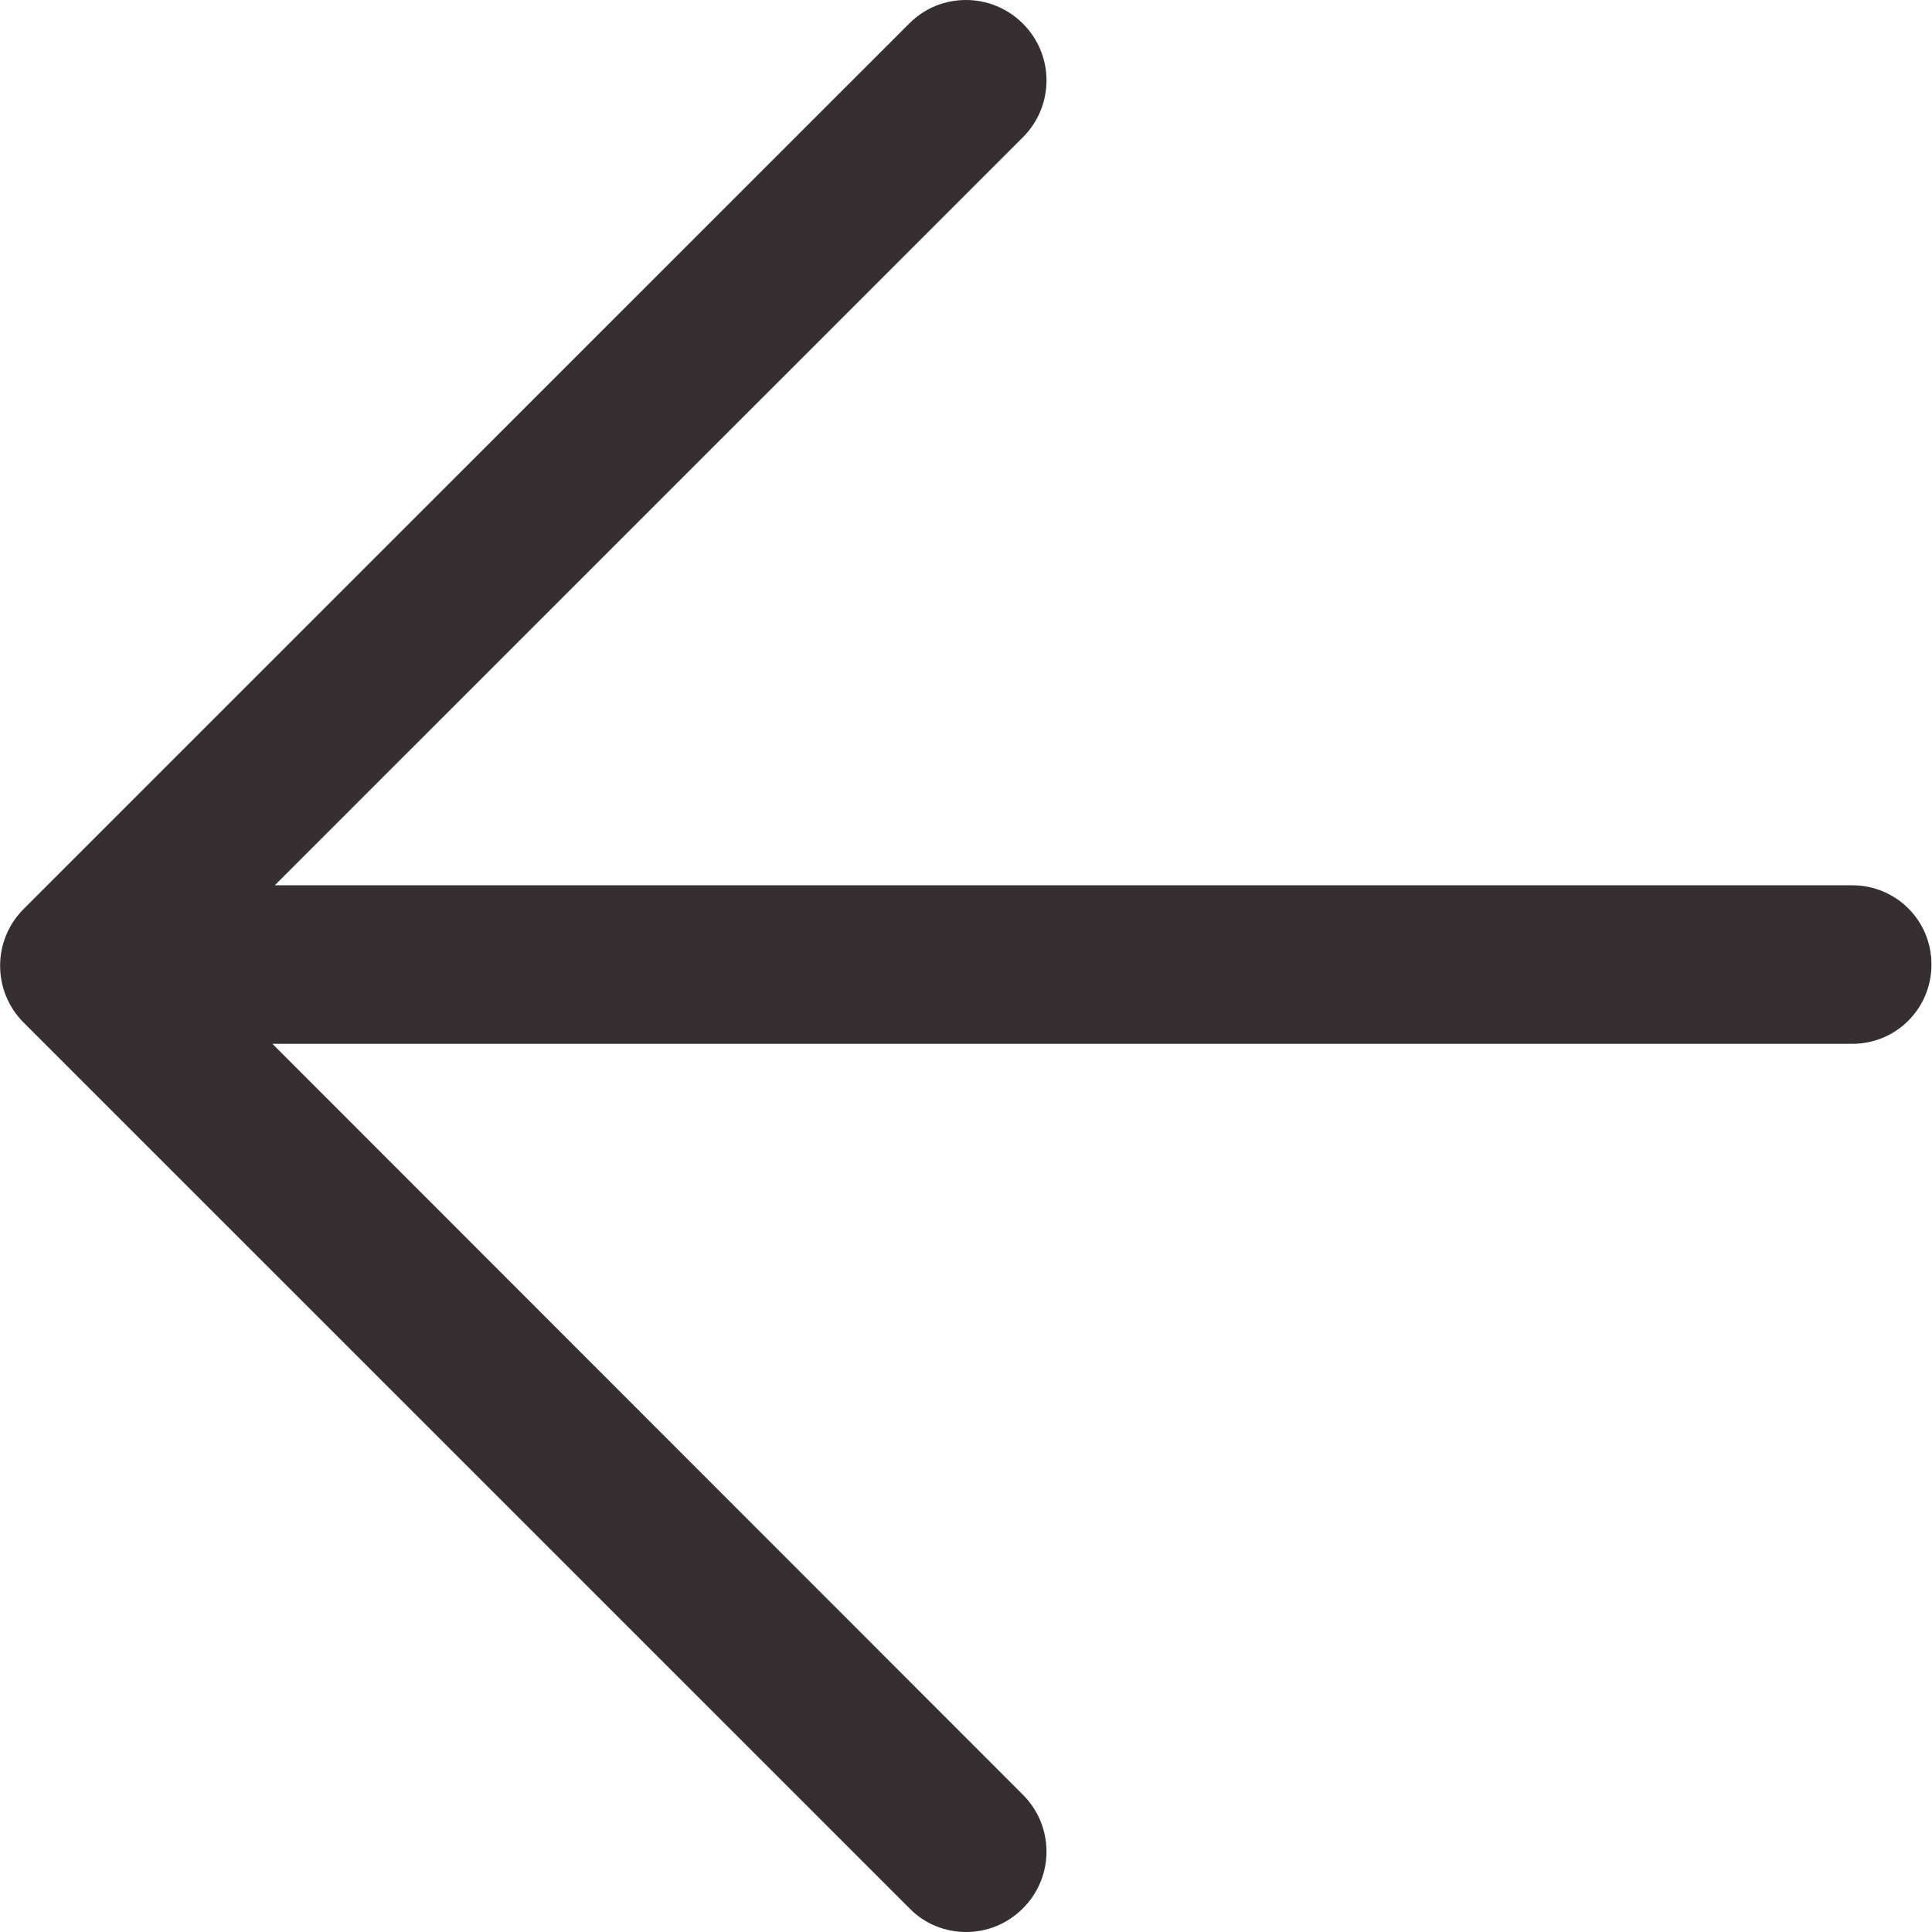 <svg width="18" height="18" viewBox="0 0 18 18" fill="none" xmlns="http://www.w3.org/2000/svg">
<g clip-path="url(#clip0)">
<path d="M9 0C8.806 0 8.617 0.072 8.469 0.221L0.22 8.469C-0.072 8.761 -0.072 9.234 0.22 9.527L8.473 17.779C8.617 17.928 8.811 18 9 18C9.193 18 9.382 17.928 9.531 17.779C9.823 17.487 9.823 17.015 9.531 16.722L2.538 9.725H17.257C17.667 9.725 17.995 9.396 17.995 8.986C17.995 8.577 17.667 8.248 17.257 8.248H2.56L9.531 1.278C9.823 0.986 9.823 0.513 9.531 0.221C9.382 0.072 9.189 0 9 0Z" fill="#352F31"/>
</g>
<defs>
<clipPath id="clip0">
<rect width="17.995" height="18" fill="white"/>
</clipPath>
</defs>
</svg>

